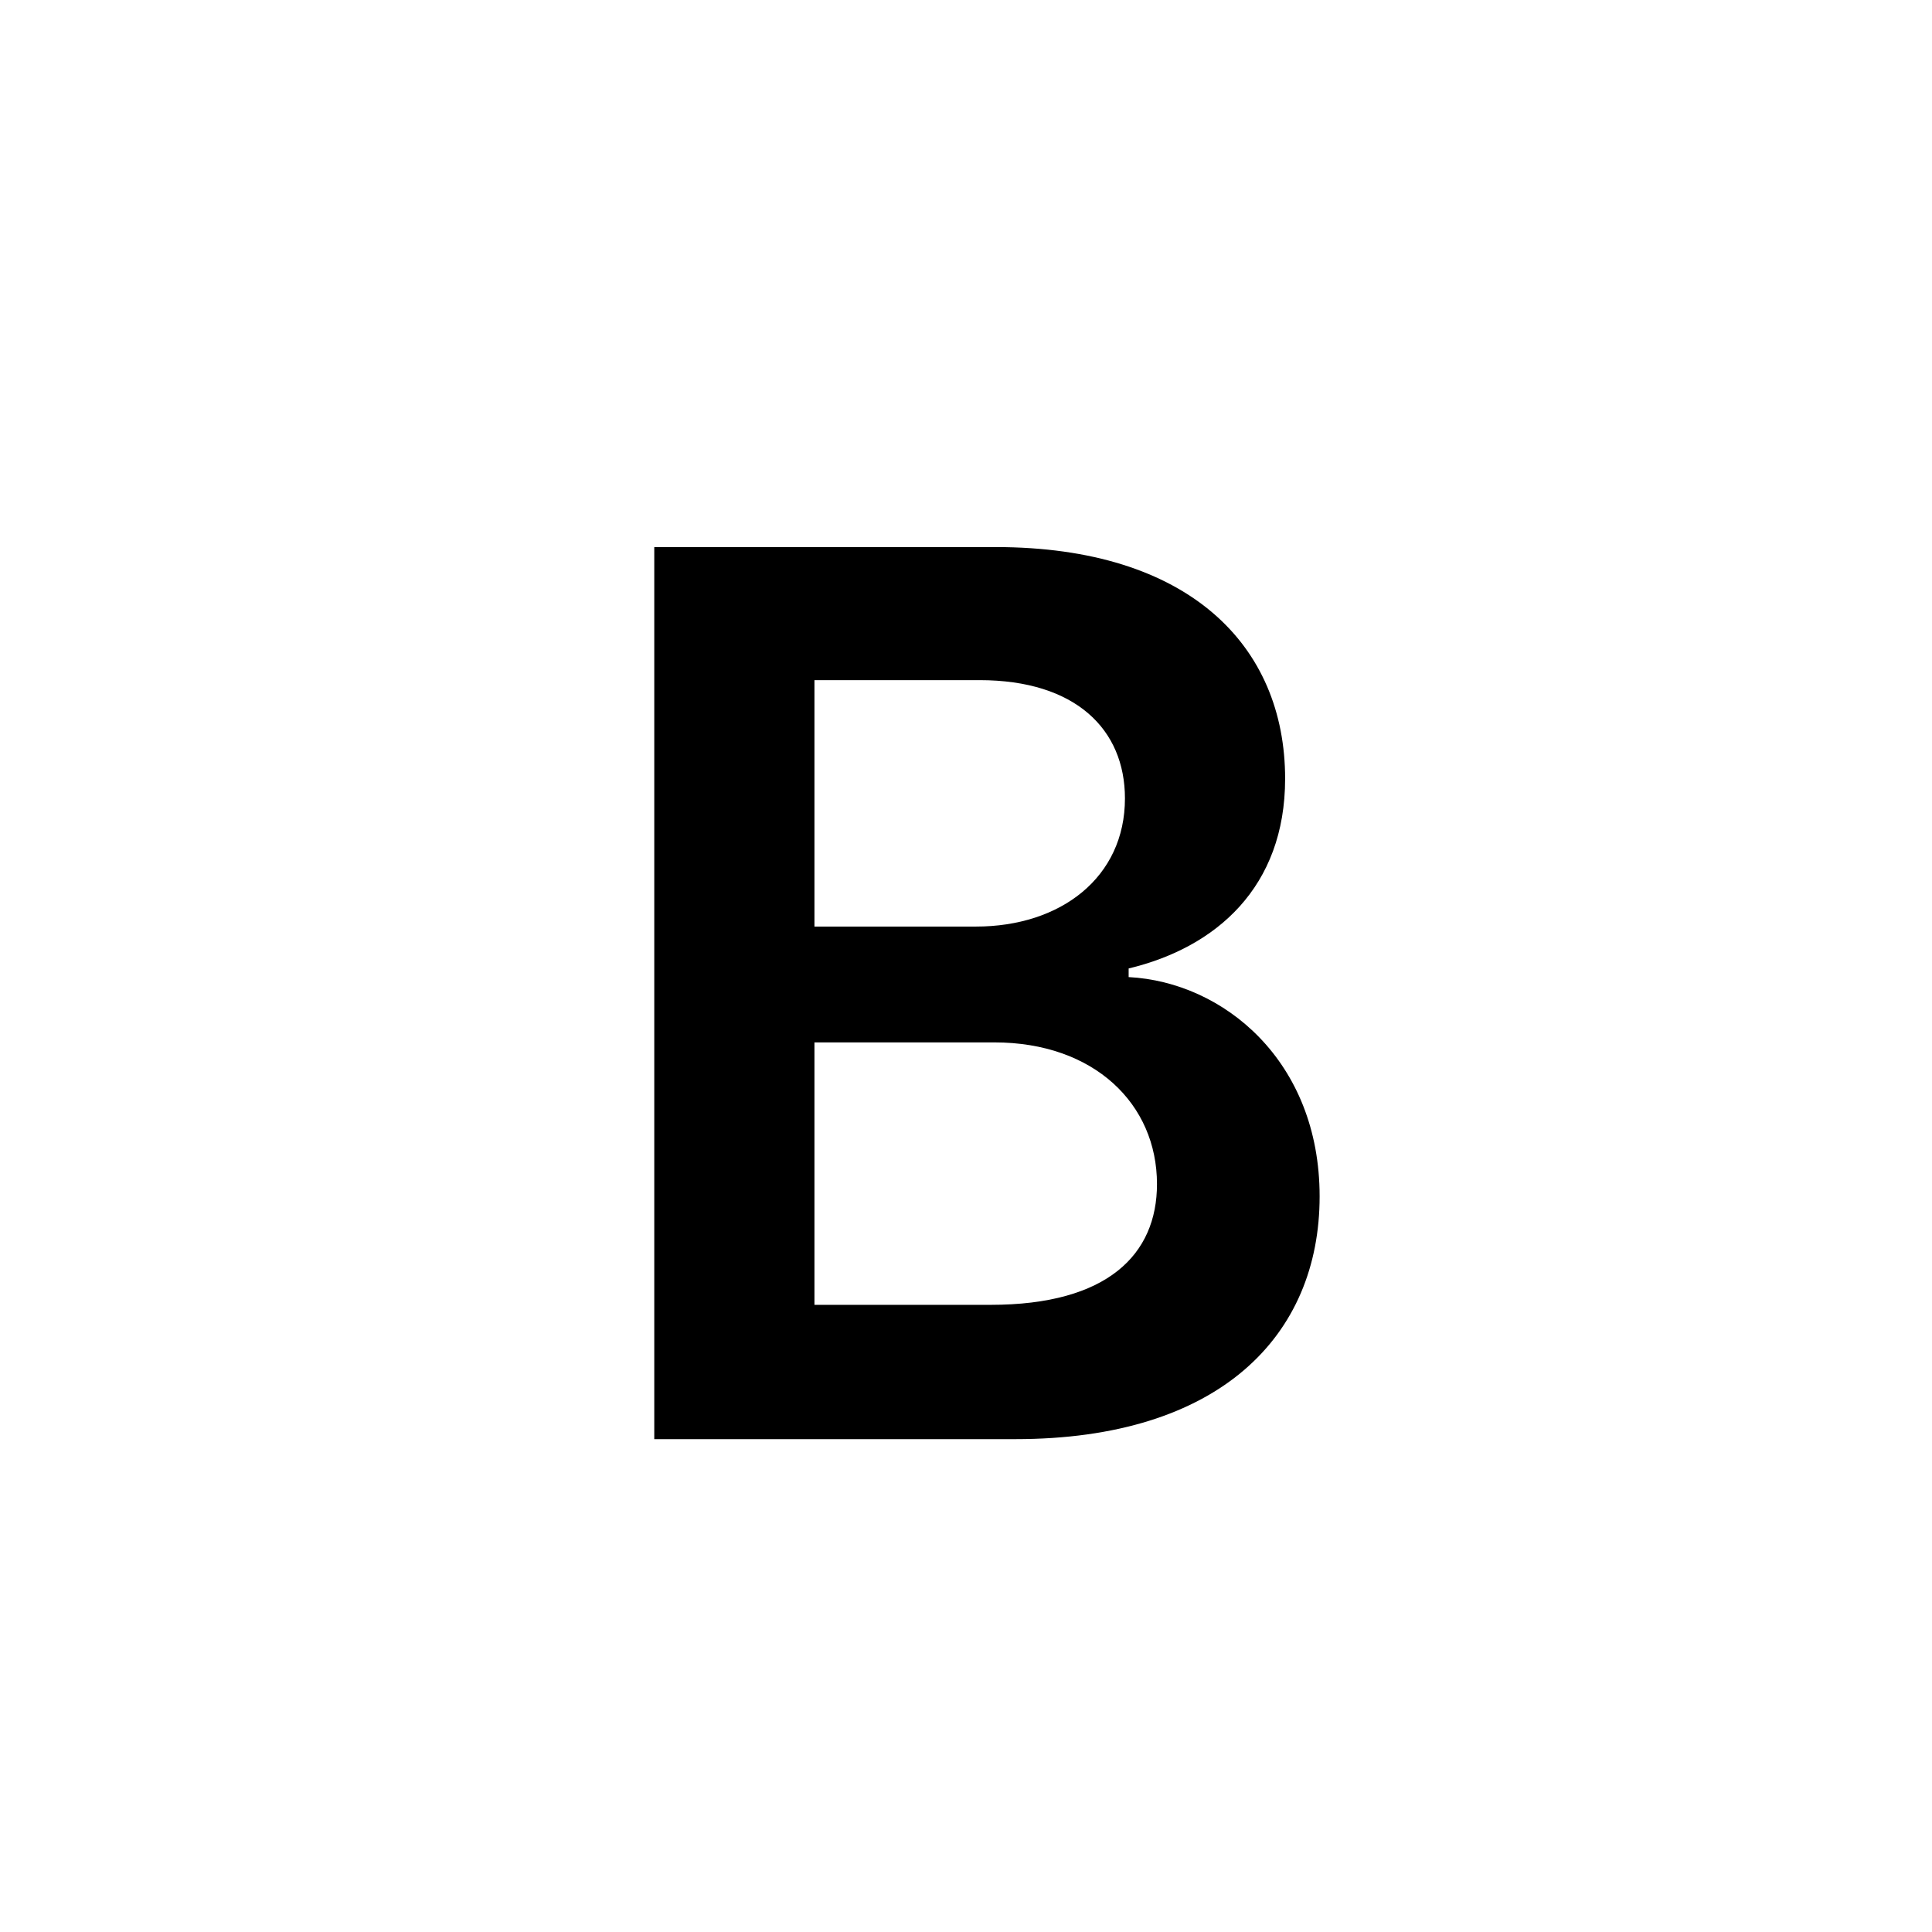 <svg width="196" height="196" viewBox="0 0 196 196" fill="none" xmlns="http://www.w3.org/2000/svg">
<rect width="196" height="196" fill="white"/>
<g filter="url(#filter0_d_428_104)">
<path d="M66.375 144V53.5H101C120.625 53.5 130.375 63.5 130.375 77C130.375 88 123.375 94.125 114.5 96.25V97.125C124.125 97.625 133.875 105.625 133.875 119.375C133.875 133.5 123.75 144 103 144H66.375ZM100.5 130.375C112.375 130.375 117.375 125.25 117.375 118.125C117.375 110 111 103.75 100.875 103.75H82.625V130.375H100.5ZM99 92C107.625 92 114.125 87 114.125 79C114.125 72 109.125 67 99.375 67H82.625V92H99Z" fill="black"/>
</g>
<defs>
<filter id="filter0_d_428_104" x="60.375" y="49.5" width="79.5" height="102.5" filterUnits="userSpaceOnUse" color-interpolation-filters="sRGB">
<feFlood flood-opacity="0" result="BackgroundImageFix"/>
<feColorMatrix in="SourceAlpha" type="matrix" values="0 0 0 0 0 0 0 0 0 0 0 0 0 0 0 0 0 0 127 0" result="hardAlpha"/>
<feOffset dy="2"/>
<feGaussianBlur stdDeviation="3"/>
<feComposite in2="hardAlpha" operator="out"/>
<feColorMatrix type="matrix" values="0 0 0 0 0 0 0 0 0 0 0 0 0 0 0 0 0 0 0.15 0"/>
<feBlend mode="normal" in2="BackgroundImageFix" result="effect1_dropShadow_428_104"/>
<feBlend mode="normal" in="SourceGraphic" in2="effect1_dropShadow_428_104" result="shape"/>
</filter>
</defs>
</svg>
